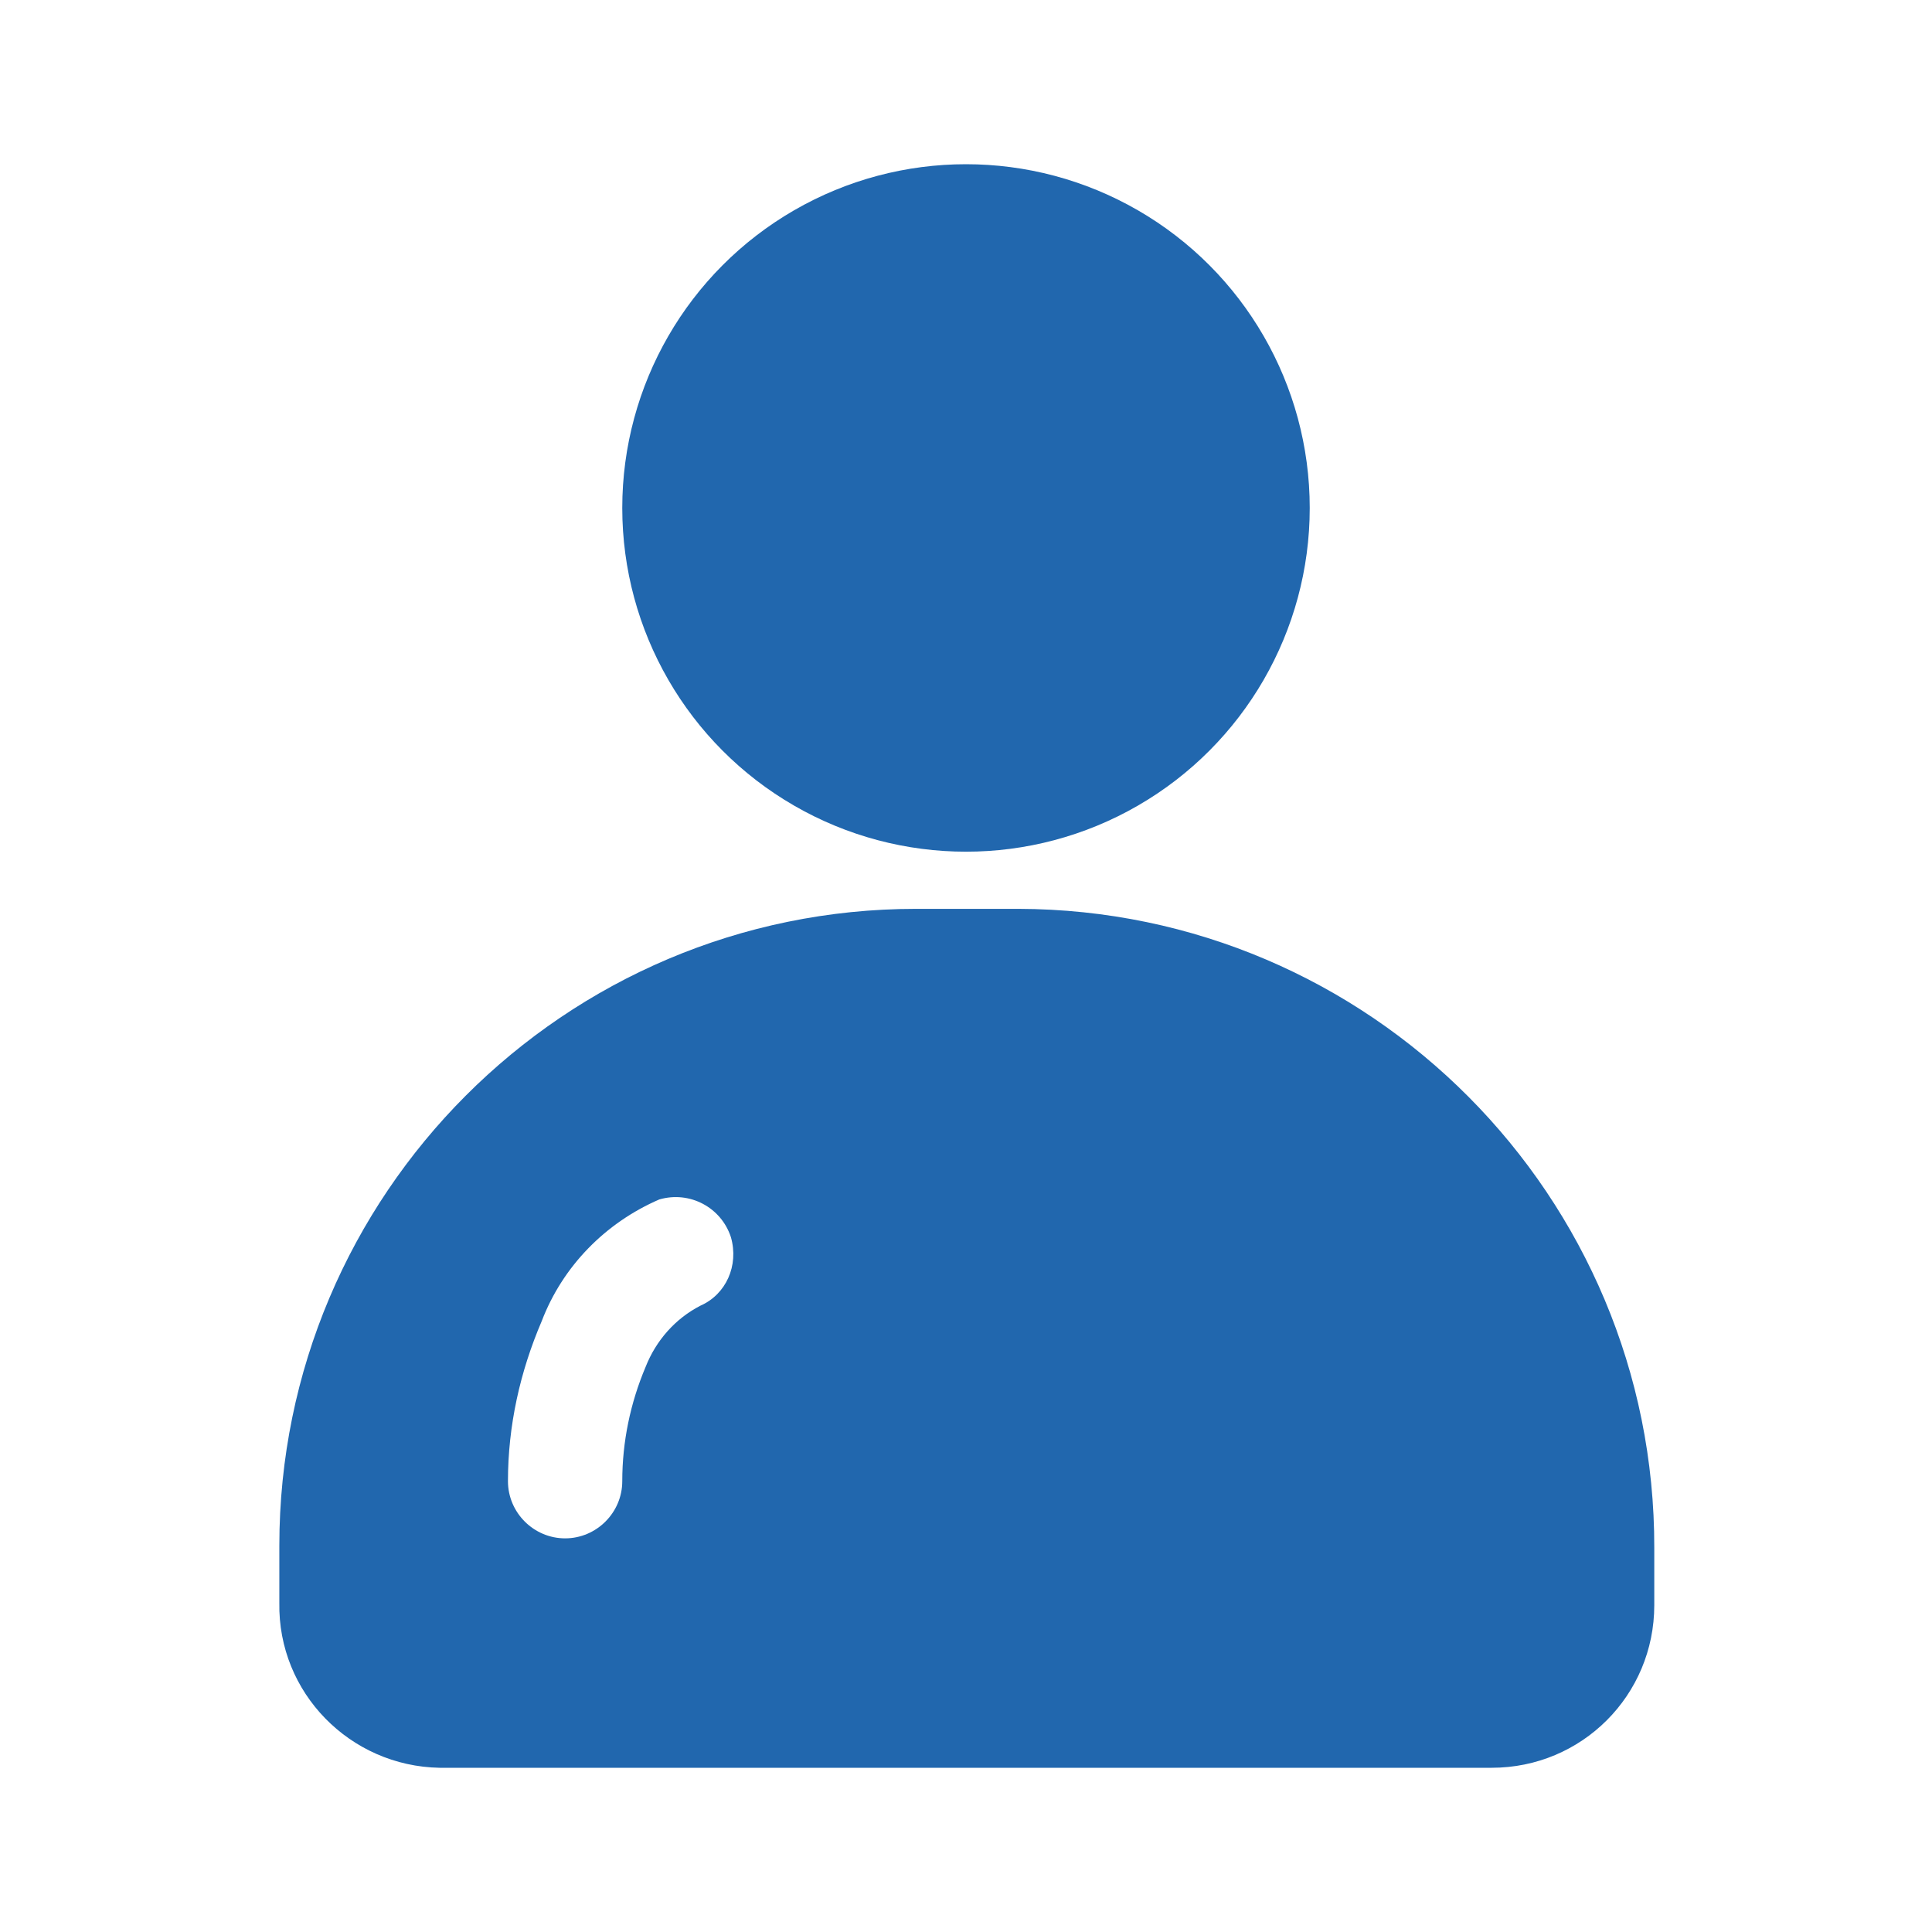 <?xml version="1.0" encoding="utf-8"?>
<!-- Generator: Adobe Illustrator 25.4.1, SVG Export Plug-In . SVG Version: 6.00 Build 0)  -->
<svg version="1.1" id="Layer_1" xmlns="http://www.w3.org/2000/svg" xmlns:xlink="http://www.w3.org/1999/xlink" x="0px" y="0px"
	 viewBox="0 0 24 24" style="enable-background:new 0 0 24 24;" xml:space="preserve">
<style type="text/css">
	.st0{fill:#2167AE;}
	.st1{fill-rule:evenodd;clip-rule:evenodd;fill:#2167AE;}
</style>
<g>
	<path class="st0" d="M12.63,11.29h-1.25c-4.37,0-7.91,3.55-7.91,7.91v0.71c-0.02,1.12,0.88,2.03,1.99,2.05c0.01,0,0.02,0,0.03,0
		h13.04c1.12,0,2.02-0.9,2.02-2.02l0,0v-0.71c0.01-4.37-3.53-7.93-7.9-7.94C12.64,11.29,12.63,11.29,12.63,11.29z M8.7,16.22
		c-0.31,0.16-0.55,0.43-0.68,0.76c-0.19,0.45-0.29,0.93-0.29,1.42c0,0.39-0.32,0.71-0.71,0.71l0,0c-0.39,0-0.71-0.32-0.71-0.71
		c0-0.69,0.15-1.36,0.42-1.99c0.26-0.68,0.79-1.22,1.46-1.51c0.38-0.11,0.77,0.1,0.89,0.47C9.18,15.72,9.02,16.08,8.7,16.22
		L8.7,16.22z"/>
	<circle class="st0" cx="12" cy="6.31" r="4.27"/>
</g>
</svg>
